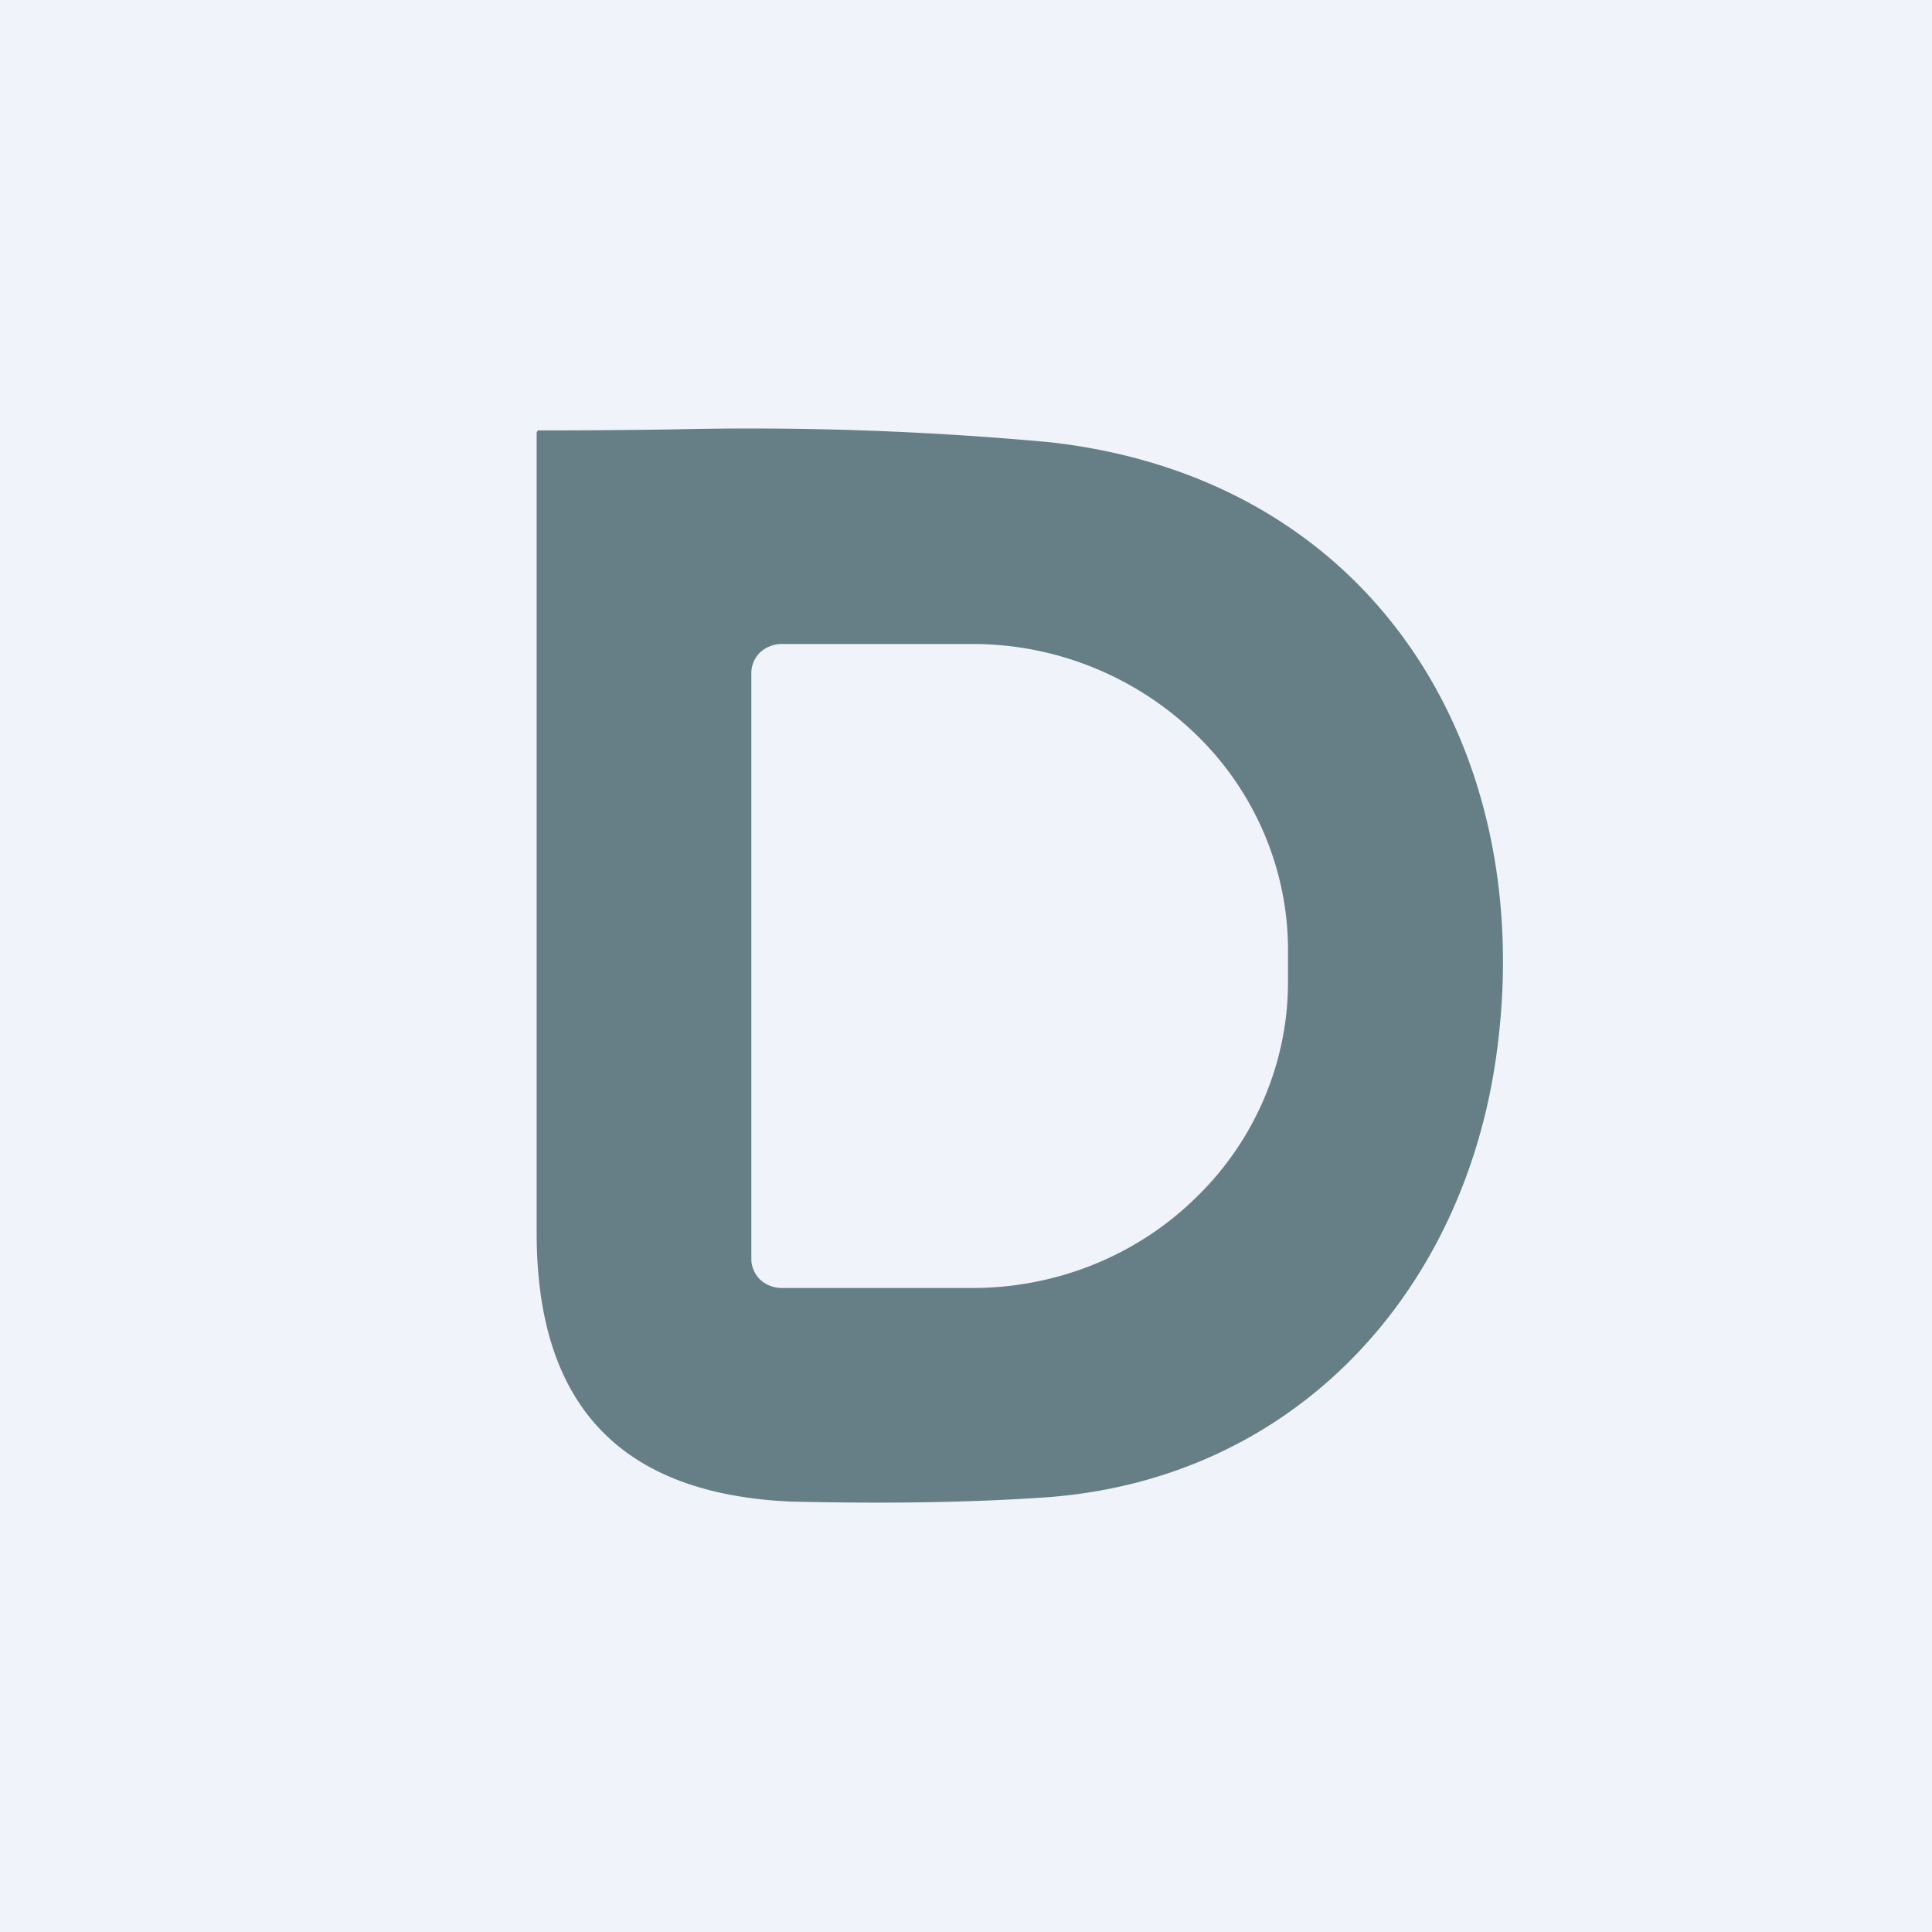 <!-- by TradingView --><svg width="18" height="18" viewBox="0 0 18 18" xmlns="http://www.w3.org/2000/svg"><path fill="#F0F3FA" d="M0 0h18v18H0z"/><path fill-rule="evenodd" d="M5.01 4.01 5 4.03v7.46c0 1.6.78 2.43 2.37 2.5.87.02 1.66.01 2.38-.04 2.31-.17 3.88-1.9 4.19-4.11.4-2.83-1.12-5.38-4.16-5.72A30.43 30.43 0 0 0 6.3 4a79 79 0 0 1-1.29.01Zm2.07 2.07a.27.27 0 0 0-.08.2v5.45c0 .07.03.14.08.19a.3.3 0 0 0 .2.08h1.78c.78 0 1.53-.3 2.08-.84.55-.53.86-1.26.86-2.01v-.3c0-.75-.31-1.48-.86-2.01A2.99 2.99 0 0 0 9.06 6H7.28a.3.3 0 0 0-.2.08Z" fill="#667F86"/></svg>